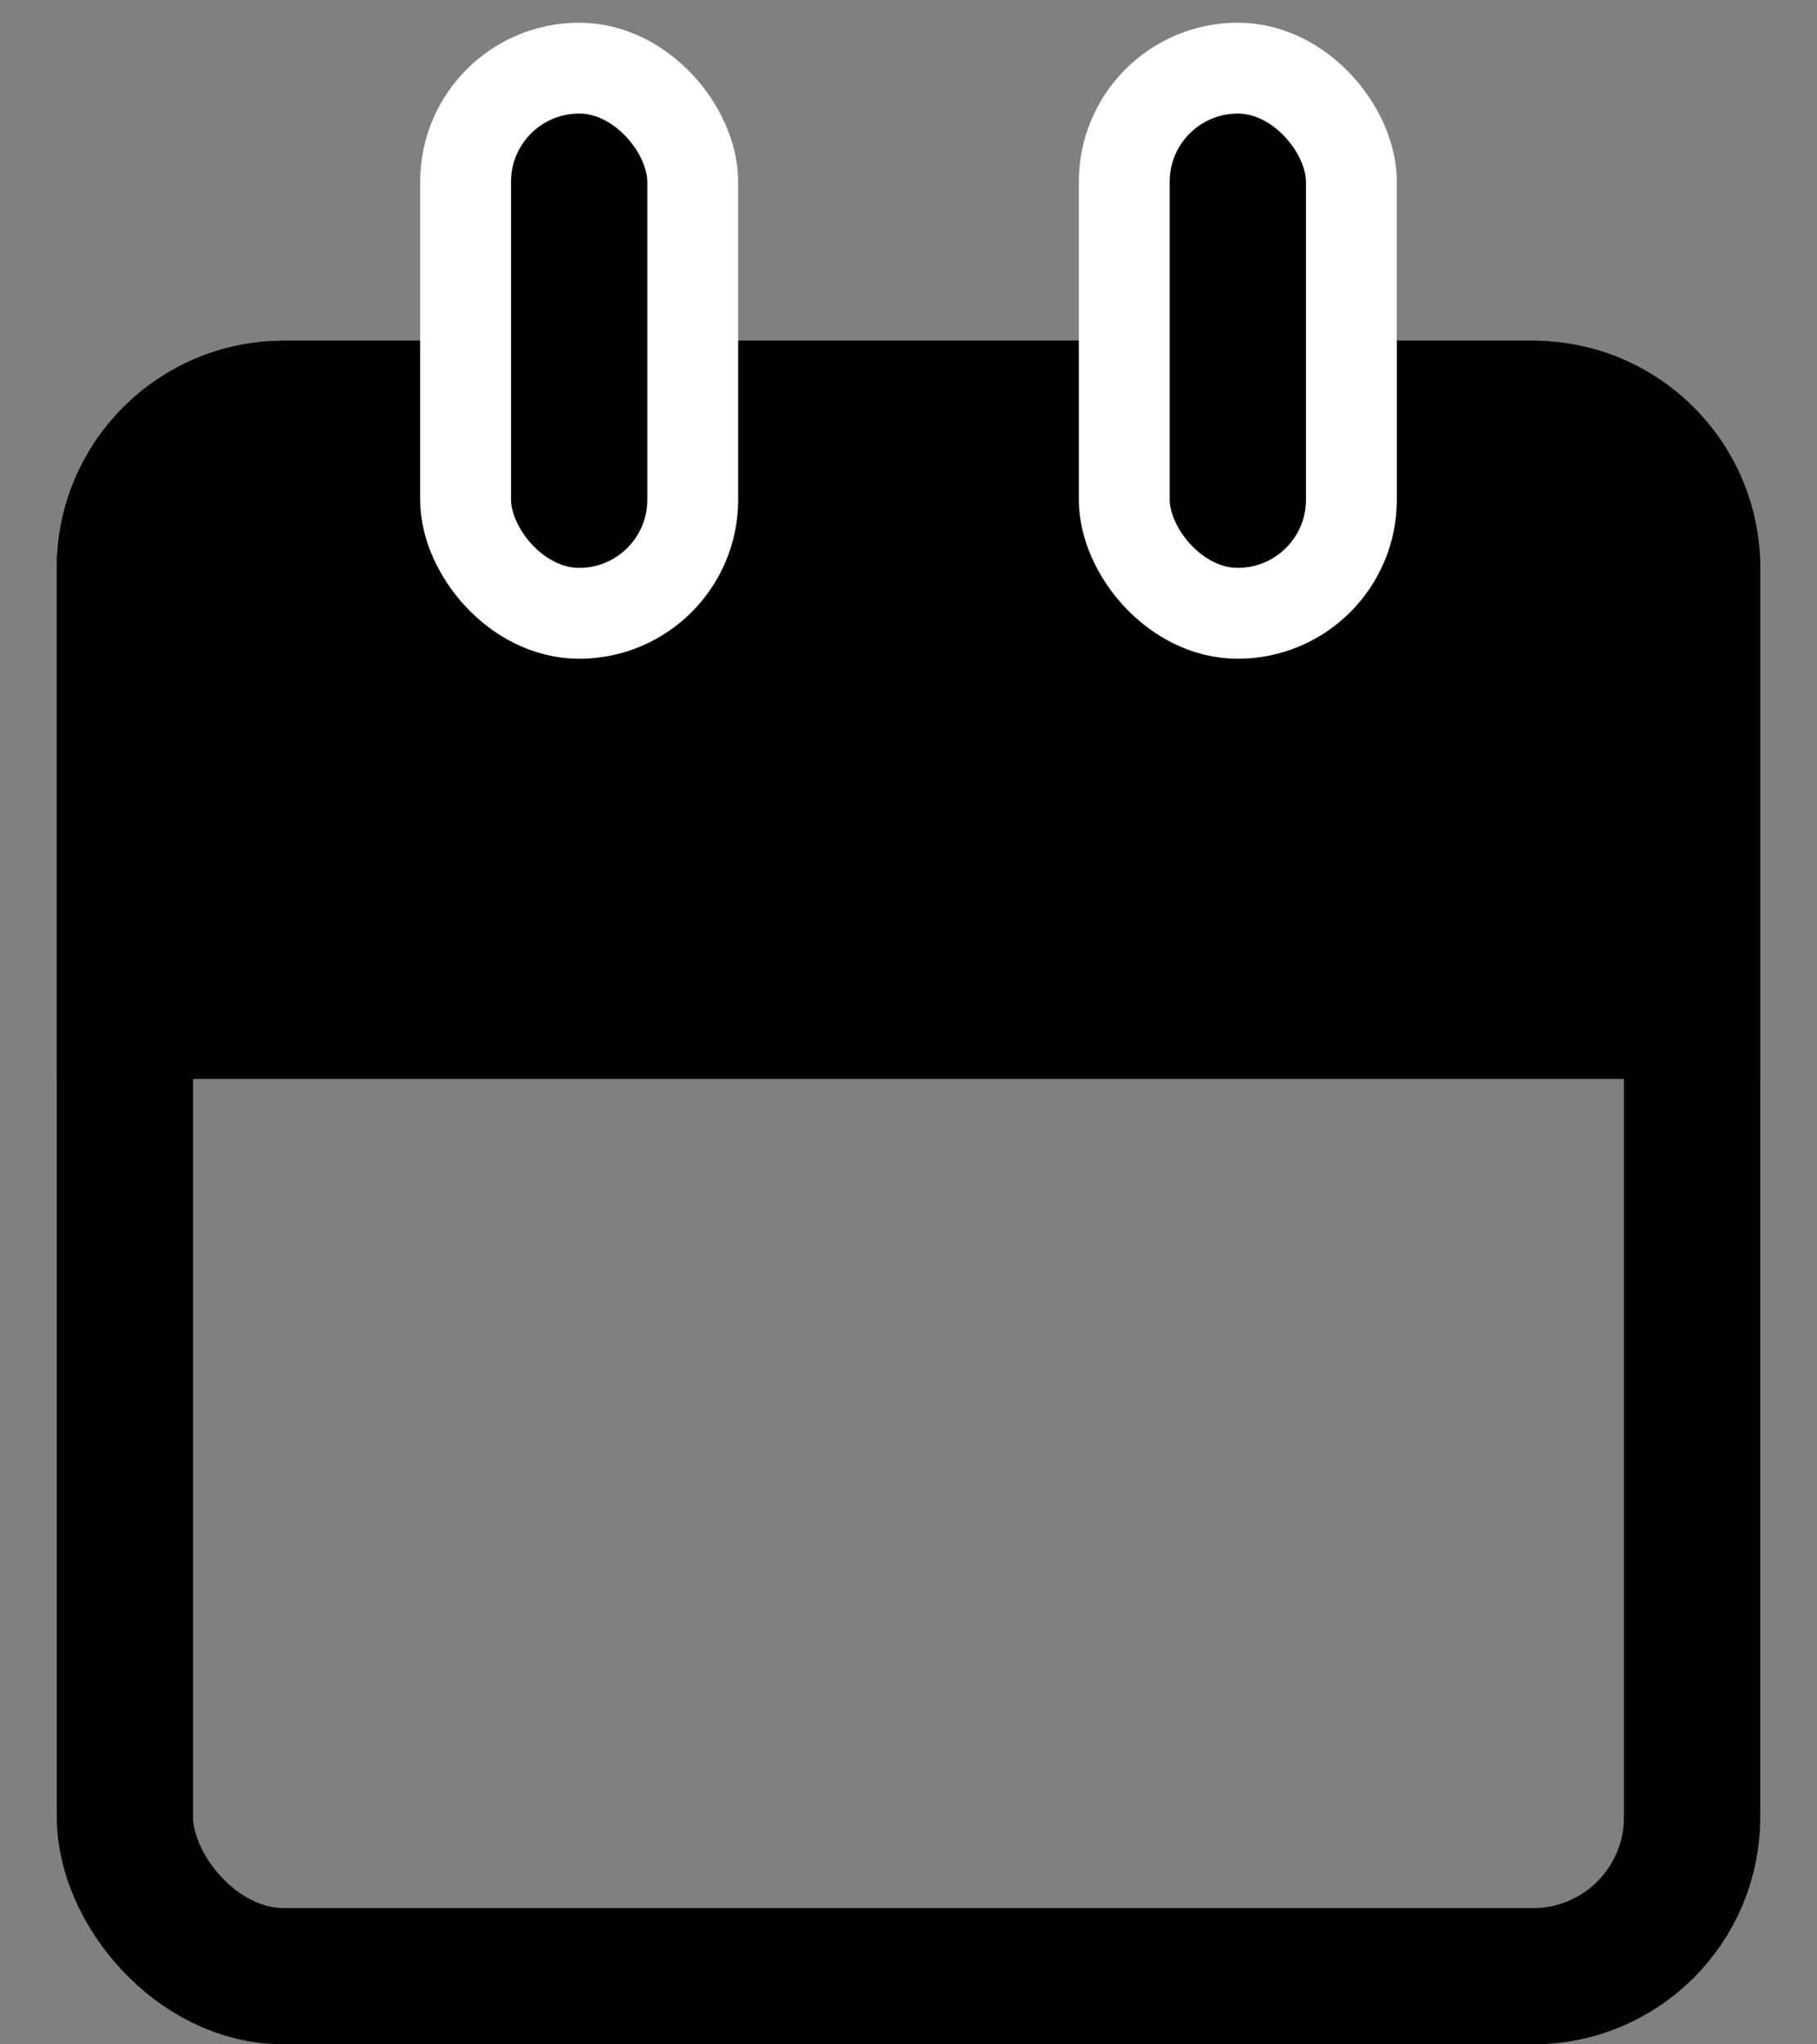 <svg width="16" height="18" viewBox="0 0 16 18" fill="none" xmlns="http://www.w3.org/2000/svg">
<rect x="0" y="0" width="16" height="18" fill="#808080" stroke="none"/>
<path d="M0.5 5C0.5 3.895 1.395 3 2.5 3H13.5C14.605 3 15.5 3.895 15.5 5V9.5H0.5V5Z" fill="#000"/>
<rect x="1.1" y="3.6" width="13.8" height="13.8" rx="1.4" stroke="#000" stroke-width="1.2"/>
<rect x="9.9" y="0.6" width="2" height="4.8" rx="1" fill="#000" stroke="white" stroke-width="0.8"/>
<rect x="4.1" y="0.6" width="2" height="4.8" rx="1" fill="#000" stroke="white" stroke-width="0.8"/>
</svg>
